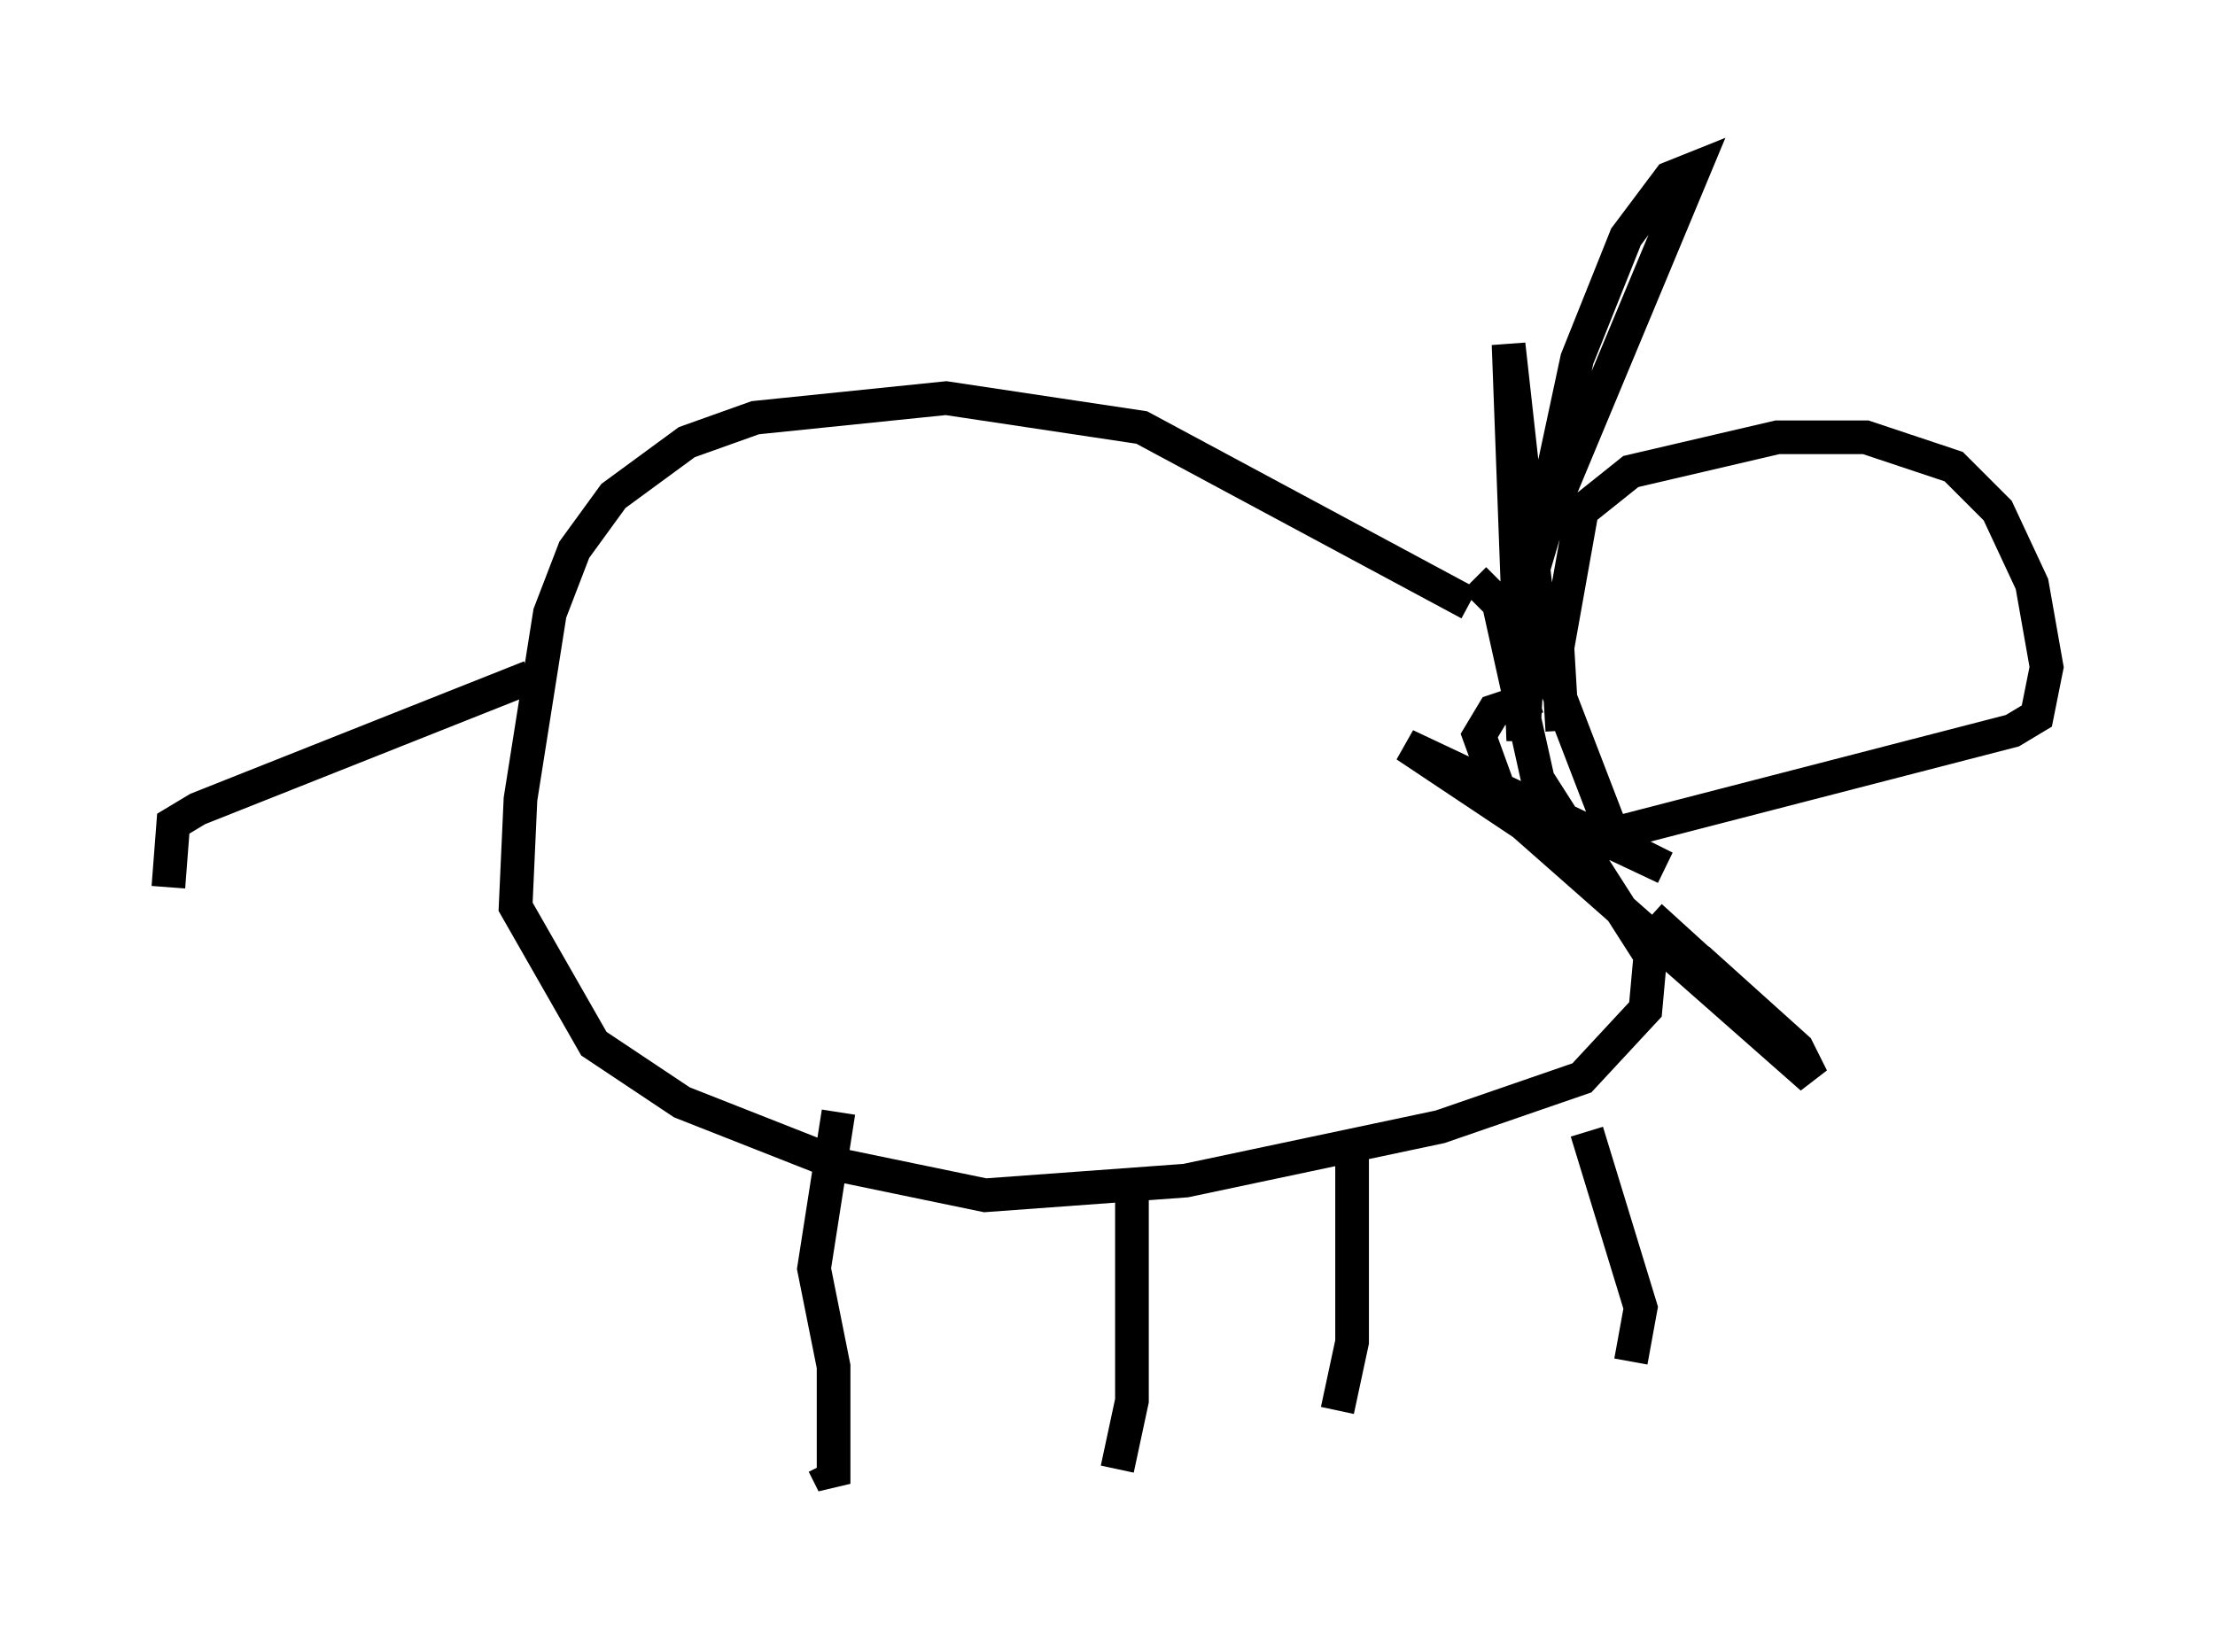<?xml version="1.0" encoding="utf-8" ?>
<svg baseProfile="full" height="49.073" version="1.1" width="65.776" xmlns="http://www.w3.org/2000/svg" xmlns:ev="http://www.w3.org/2001/xml-events" xmlns:xlink="http://www.w3.org/1999/xlink"><defs /><rect fill="white" height="49.073" width="65.776" x="0" y="0" /><path d="M46.251, 19.961 m-2.615, -2.034 l-9.732, -5.229 -5.81, -0.872 l-5.665, 0.581 -2.034, 0.726 l-2.179, 1.598 -1.162, 1.598 l-0.726, 1.888 -0.872, 5.52 l-0.145, 3.196 2.324, 4.067 l2.615, 1.743 4.793, 1.888 l4.212, 0.872 5.955, -0.436 l7.553, -1.598 4.212, -1.453 l1.888, -2.034 0.145, -1.598 l-3.341, -5.229 -1.162, -5.229 l-0.726, -0.726 m2.615, 4.503 l-0.145, -2.469 0.726, -4.067 l1.453, -1.162 4.358, -1.017 l2.615, 0.0 2.615, 0.872 l1.307, 1.307 1.017, 2.179 l0.436, 2.469 -0.291, 1.453 l-0.726, 0.436 -12.927, 3.341 l-0.726, -0.145 -1.598, -1.453 l-0.581, -1.598 0.436, -0.726 l1.307, -0.436 m-0.872, -1.307 l1.162, -3.922 4.358, -10.458 l-0.726, 0.291 -1.307, 1.743 l-1.453, 3.631 -1.307, 6.101 l-0.291, 5.229 -0.436, -11.765 l1.017, 9.151 2.179, 5.665 l1.453, 0.726 -7.698, -3.631 l3.486, 2.324 8.57, 7.553 l-0.436, -0.872 -2.905, -2.615 l-0.726, -0.436 0.581, 0.726 l0.726, 0.581 -0.436, -0.726 l-1.598, -1.453 m-1.888, 6.391 l1.598, 5.229 -0.291, 1.598 m-8.279, -6.391 l0.0, 5.81 -0.436, 2.034 m-6.101, -6.246 l0.0, 5.955 -0.436, 2.034 m-8.279, -10.603 l-0.726, 4.648 0.581, 2.905 l0.0, 3.486 -0.291, -0.581 m-8.715, -23.385 l-9.877, 3.922 -0.726, 0.436 l-0.145, 1.888 " fill="none" stroke="black" stroke-width="1" /></svg>